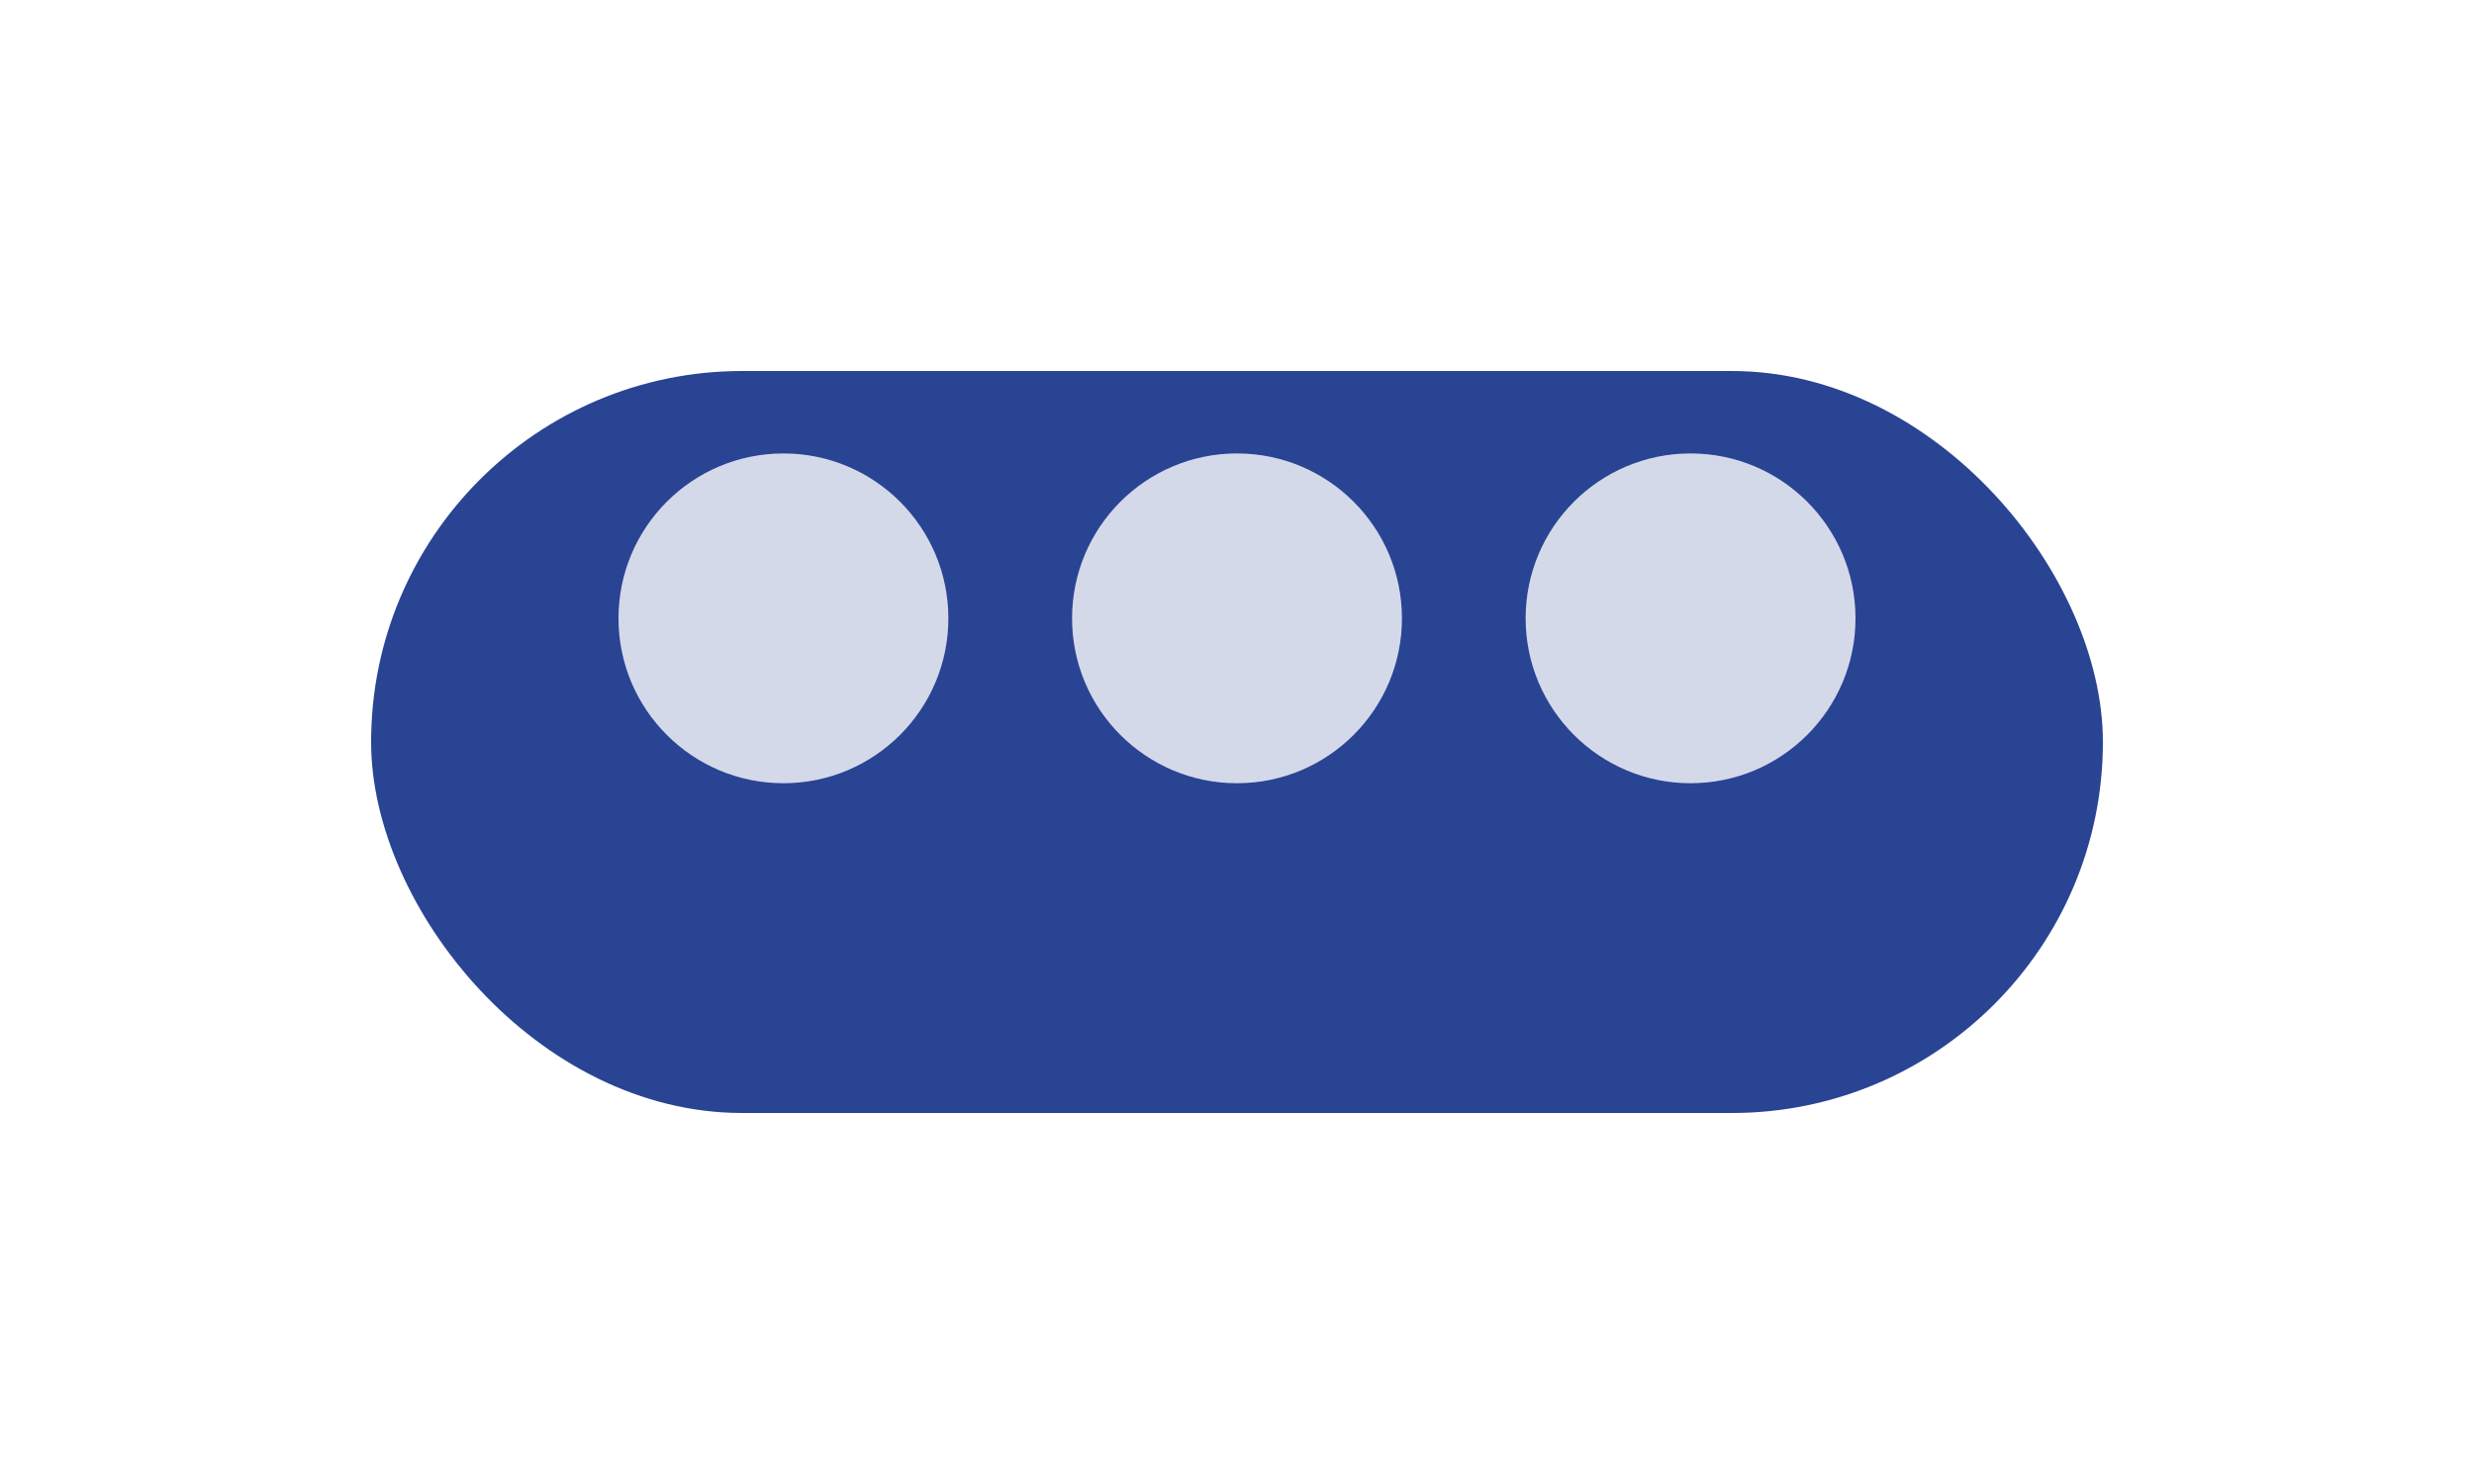 <svg xmlns="http://www.w3.org/2000/svg" xmlns:xlink="http://www.w3.org/1999/xlink" width="60" height="36" viewBox="0 0 60 36">
  <defs>
    <filter id="Rectangle_3741" x="0" y="0" width="60" height="36" filterUnits="userSpaceOnUse">
      <feOffset dy="3" input="SourceAlpha"/>
      <feGaussianBlur stdDeviation="3" result="blur"/>
      <feFlood flood-opacity="0.161"/>
      <feComposite operator="in" in2="blur"/>
      <feComposite in="SourceGraphic"/>
    </filter>
  </defs>
  <g id="Group_5586" data-name="Group 5586" transform="translate(-922 -400)">
    <g transform="matrix(1, 0, 0, 1, 922, 400)" filter="url(#Rectangle_3741)">
      <rect id="Rectangle_3741-2" data-name="Rectangle 3741" width="42" height="18" rx="9" transform="translate(9 6)" fill="#2a4494"/>
    </g>
    <g id="Group_2247" data-name="Group 2247" transform="translate(609 -83)">
      <circle id="Ellipse_235" data-name="Ellipse 235" cx="4" cy="4" r="4" transform="translate(328 494)" fill="#d4d9ea"/>
      <circle id="Ellipse_236" data-name="Ellipse 236" cx="4" cy="4" r="4" transform="translate(339 494)" fill="#d4d9ea"/>
      <circle id="Ellipse_237" data-name="Ellipse 237" cx="4" cy="4" r="4" transform="translate(350 494)" fill="#d4d9ea"/>
    </g>
  </g>
</svg>
